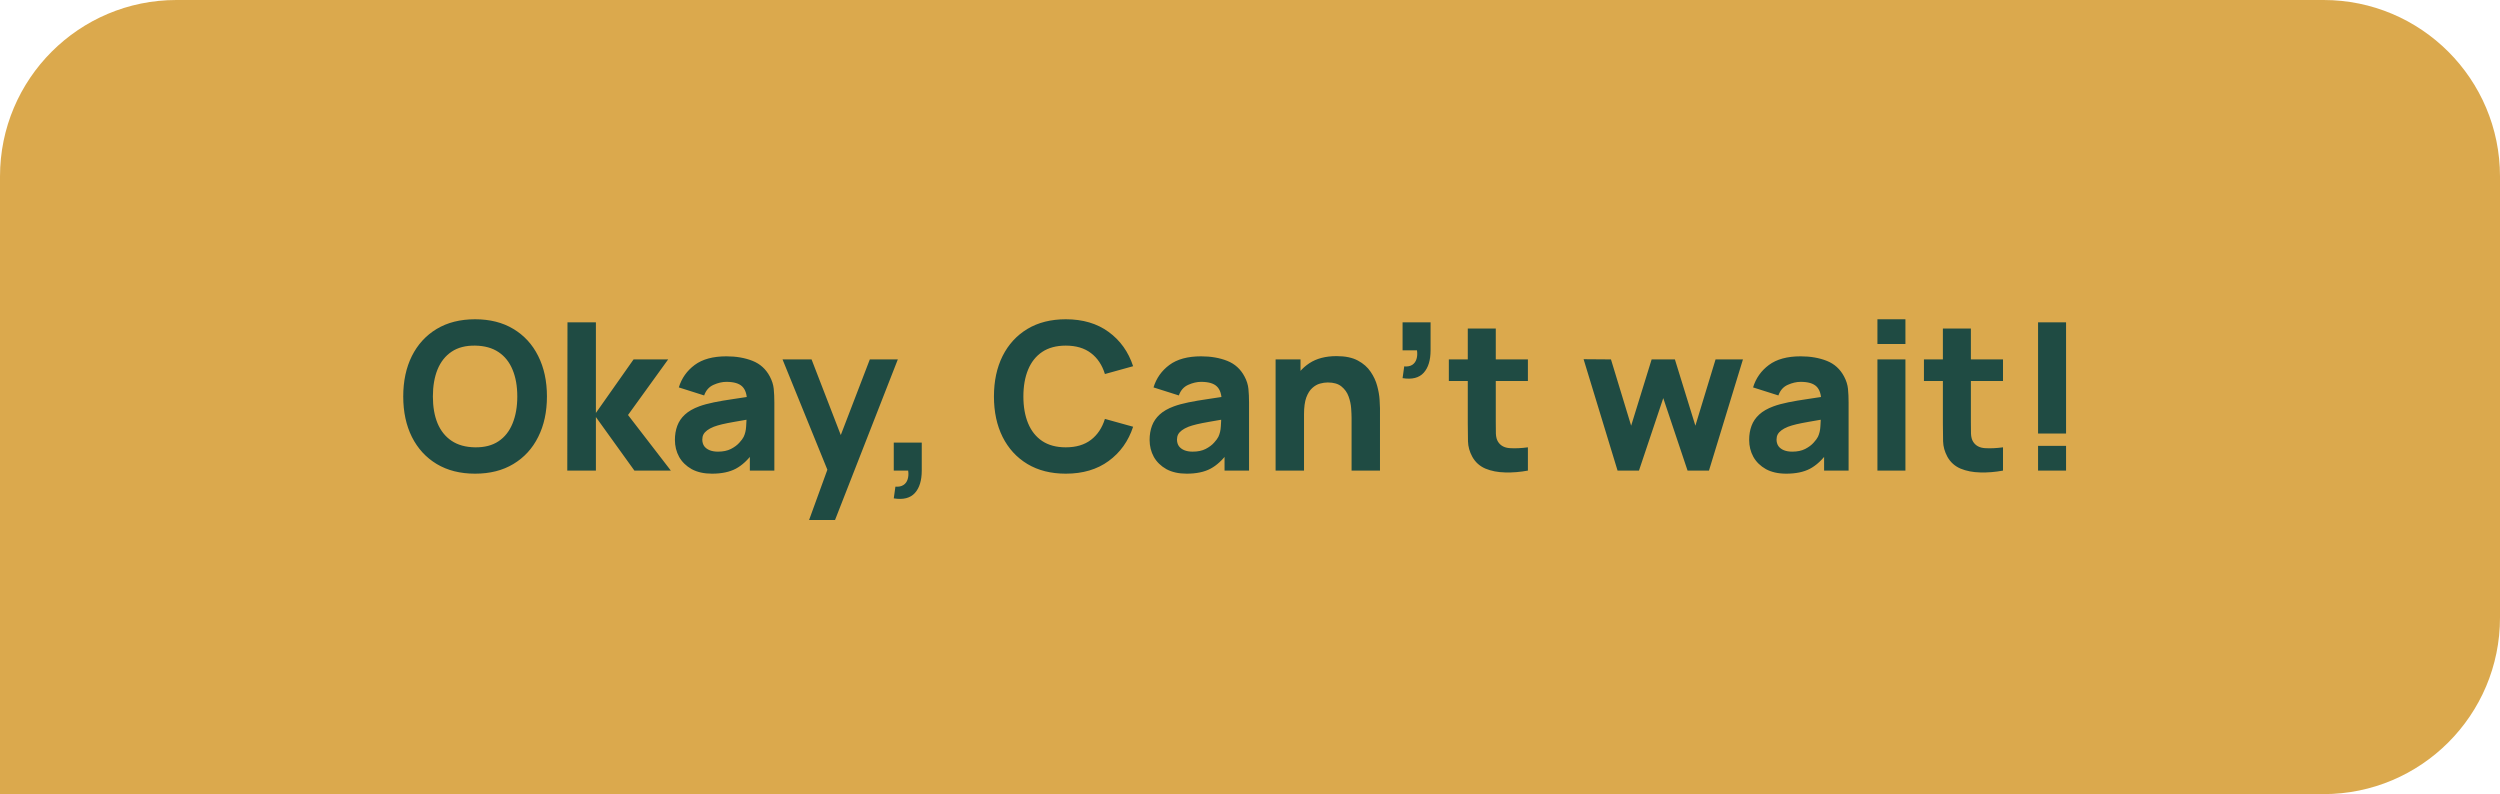 <svg width="170" height="54" viewBox="0 0 170 54" fill="none" xmlns="http://www.w3.org/2000/svg">
<path d="M0 12C0 5.373 5.373 0 12 0H158C164.627 0 170 5.373 170 12V42C170 48.627 164.627 54 158 54H0V12Z" fill="#DBA94D"/>
<path d="M32.306 32.21C31.298 32.21 30.428 31.991 29.695 31.552C28.967 31.113 28.405 30.5 28.008 29.711C27.616 28.922 27.42 28.005 27.42 26.96C27.42 25.915 27.616 24.998 28.008 24.209C28.405 23.42 28.967 22.807 29.695 22.368C30.428 21.929 31.298 21.71 32.306 21.71C33.314 21.71 34.182 21.929 34.91 22.368C35.643 22.807 36.205 23.42 36.597 24.209C36.994 24.998 37.192 25.915 37.192 26.96C37.192 28.005 36.994 28.922 36.597 29.711C36.205 30.5 35.643 31.113 34.91 31.552C34.182 31.991 33.314 32.21 32.306 32.21ZM32.306 30.418C32.945 30.427 33.477 30.29 33.902 30.005C34.327 29.72 34.644 29.317 34.854 28.794C35.069 28.271 35.176 27.66 35.176 26.96C35.176 26.26 35.069 25.653 34.854 25.14C34.644 24.627 34.327 24.228 33.902 23.943C33.477 23.658 32.945 23.511 32.306 23.502C31.667 23.493 31.135 23.63 30.71 23.915C30.285 24.2 29.966 24.603 29.751 25.126C29.541 25.649 29.436 26.26 29.436 26.96C29.436 27.66 29.541 28.267 29.751 28.78C29.966 29.293 30.285 29.692 30.71 29.977C31.135 30.262 31.667 30.409 32.306 30.418ZM38.575 32L38.589 21.92H40.521V28.08L43.083 24.44H45.435L42.705 28.22L45.617 32H43.139L40.521 28.36V32H38.575ZM48.414 32.21C47.873 32.21 47.413 32.107 47.035 31.902C46.662 31.692 46.377 31.414 46.181 31.069C45.99 30.719 45.894 30.334 45.894 29.914C45.894 29.564 45.948 29.244 46.055 28.955C46.162 28.666 46.335 28.411 46.573 28.192C46.816 27.968 47.14 27.781 47.546 27.632C47.826 27.529 48.16 27.438 48.547 27.359C48.934 27.28 49.373 27.205 49.863 27.135C50.353 27.06 50.892 26.979 51.48 26.89L50.794 27.268C50.794 26.82 50.687 26.491 50.472 26.281C50.257 26.071 49.898 25.966 49.394 25.966C49.114 25.966 48.822 26.034 48.519 26.169C48.216 26.304 48.003 26.545 47.882 26.89L46.16 26.344C46.351 25.719 46.711 25.21 47.238 24.818C47.765 24.426 48.484 24.23 49.394 24.23C50.061 24.23 50.654 24.333 51.172 24.538C51.69 24.743 52.082 25.098 52.348 25.602C52.497 25.882 52.586 26.162 52.614 26.442C52.642 26.722 52.656 27.035 52.656 27.38V32H50.99V30.446L51.228 30.768C50.859 31.277 50.46 31.645 50.031 31.874C49.606 32.098 49.067 32.21 48.414 32.21ZM48.82 30.712C49.17 30.712 49.464 30.651 49.702 30.53C49.945 30.404 50.136 30.262 50.276 30.103C50.421 29.944 50.519 29.811 50.57 29.704C50.668 29.499 50.724 29.261 50.738 28.99C50.757 28.715 50.766 28.486 50.766 28.304L51.326 28.444C50.761 28.537 50.304 28.617 49.954 28.682C49.604 28.743 49.322 28.799 49.107 28.85C48.892 28.901 48.703 28.957 48.54 29.018C48.353 29.093 48.202 29.174 48.085 29.263C47.973 29.347 47.889 29.44 47.833 29.543C47.782 29.646 47.756 29.76 47.756 29.886C47.756 30.059 47.798 30.208 47.882 30.334C47.971 30.455 48.094 30.549 48.253 30.614C48.412 30.679 48.601 30.712 48.82 30.712ZM55.018 35.36L56.474 31.356L56.502 32.532L53.212 24.44H55.186L57.398 30.166H56.95L59.148 24.44H61.052L56.782 35.36H55.018ZM60.776 33.89L60.888 33.092C61.111 33.111 61.294 33.073 61.434 32.98C61.574 32.891 61.669 32.761 61.721 32.588C61.776 32.42 61.788 32.224 61.755 32H60.776V30.096H62.679V32C62.679 32.672 62.523 33.181 62.211 33.526C61.898 33.871 61.419 33.993 60.776 33.89ZM72.474 32.21C71.466 32.21 70.596 31.991 69.863 31.552C69.135 31.113 68.573 30.5 68.176 29.711C67.784 28.922 67.588 28.005 67.588 26.96C67.588 25.915 67.784 24.998 68.176 24.209C68.573 23.42 69.135 22.807 69.863 22.368C70.596 21.929 71.466 21.71 72.474 21.71C73.631 21.71 74.602 21.997 75.386 22.571C76.175 23.145 76.73 23.922 77.052 24.902L75.134 25.434C74.947 24.823 74.632 24.349 74.189 24.013C73.746 23.672 73.174 23.502 72.474 23.502C71.835 23.502 71.3 23.644 70.871 23.929C70.446 24.214 70.127 24.615 69.912 25.133C69.697 25.651 69.59 26.26 69.59 26.96C69.59 27.66 69.697 28.269 69.912 28.787C70.127 29.305 70.446 29.706 70.871 29.991C71.3 30.276 71.835 30.418 72.474 30.418C73.174 30.418 73.746 30.248 74.189 29.907C74.632 29.566 74.947 29.093 75.134 28.486L77.052 29.018C76.73 29.998 76.175 30.775 75.386 31.349C74.602 31.923 73.631 32.21 72.474 32.21ZM80.693 32.21C80.152 32.21 79.692 32.107 79.314 31.902C78.941 31.692 78.656 31.414 78.46 31.069C78.269 30.719 78.173 30.334 78.173 29.914C78.173 29.564 78.227 29.244 78.334 28.955C78.442 28.666 78.614 28.411 78.852 28.192C79.095 27.968 79.419 27.781 79.825 27.632C80.105 27.529 80.439 27.438 80.826 27.359C81.214 27.28 81.652 27.205 82.142 27.135C82.632 27.06 83.171 26.979 83.759 26.89L83.073 27.268C83.073 26.82 82.966 26.491 82.751 26.281C82.537 26.071 82.177 25.966 81.673 25.966C81.393 25.966 81.102 26.034 80.798 26.169C80.495 26.304 80.283 26.545 80.161 26.89L78.439 26.344C78.631 25.719 78.99 25.21 79.517 24.818C80.045 24.426 80.763 24.23 81.673 24.23C82.341 24.23 82.933 24.333 83.451 24.538C83.969 24.743 84.361 25.098 84.627 25.602C84.777 25.882 84.865 26.162 84.893 26.442C84.921 26.722 84.935 27.035 84.935 27.38V32H83.269V30.446L83.507 30.768C83.139 31.277 82.74 31.645 82.31 31.874C81.886 32.098 81.347 32.21 80.693 32.21ZM81.099 30.712C81.449 30.712 81.743 30.651 81.981 30.53C82.224 30.404 82.415 30.262 82.555 30.103C82.7 29.944 82.798 29.811 82.849 29.704C82.947 29.499 83.003 29.261 83.017 28.99C83.036 28.715 83.045 28.486 83.045 28.304L83.605 28.444C83.041 28.537 82.583 28.617 82.233 28.682C81.883 28.743 81.601 28.799 81.386 28.85C81.172 28.901 80.983 28.957 80.819 29.018C80.633 29.093 80.481 29.174 80.364 29.263C80.252 29.347 80.168 29.44 80.112 29.543C80.061 29.646 80.035 29.76 80.035 29.886C80.035 30.059 80.077 30.208 80.161 30.334C80.25 30.455 80.374 30.549 80.532 30.614C80.691 30.679 80.88 30.712 81.099 30.712ZM91.907 32V28.43C91.907 28.257 91.898 28.038 91.879 27.772C91.861 27.501 91.802 27.231 91.704 26.96C91.606 26.689 91.445 26.463 91.221 26.281C91.002 26.099 90.689 26.008 90.283 26.008C90.12 26.008 89.945 26.034 89.758 26.085C89.572 26.136 89.397 26.237 89.233 26.386C89.07 26.531 88.935 26.745 88.827 27.03C88.725 27.315 88.673 27.693 88.673 28.164L87.581 27.646C87.581 27.049 87.703 26.489 87.945 25.966C88.188 25.443 88.552 25.021 89.037 24.699C89.527 24.377 90.143 24.216 90.885 24.216C91.478 24.216 91.961 24.316 92.334 24.517C92.708 24.718 92.997 24.972 93.202 25.28C93.412 25.588 93.562 25.91 93.65 26.246C93.739 26.577 93.793 26.881 93.811 27.156C93.83 27.431 93.839 27.632 93.839 27.758V32H91.907ZM86.741 32V24.44H88.435V26.946H88.673V32H86.741ZM95.375 25.714L95.487 24.916C95.711 24.935 95.893 24.9 96.033 24.811C96.173 24.718 96.269 24.587 96.32 24.419C96.376 24.246 96.388 24.048 96.355 23.824H95.375V21.92H97.279V23.824C97.279 24.496 97.123 25.005 96.81 25.35C96.498 25.695 96.019 25.817 95.375 25.714ZM103.897 32C103.374 32.098 102.861 32.14 102.357 32.126C101.858 32.117 101.41 32.03 101.013 31.867C100.621 31.699 100.322 31.431 100.117 31.062C99.93 30.717 99.832 30.367 99.823 30.012C99.814 29.653 99.809 29.247 99.809 28.794V22.34H101.713V28.682C101.713 28.976 101.715 29.242 101.72 29.48C101.729 29.713 101.778 29.9 101.867 30.04C102.035 30.306 102.303 30.451 102.672 30.474C103.041 30.497 103.449 30.479 103.897 30.418V32ZM98.521 25.91V24.44H103.897V25.91H98.521ZM109.994 32L107.684 24.426L109.546 24.44L110.918 28.948L112.311 24.44H113.893L115.286 28.948L116.658 24.44H118.52L116.21 32H114.754L113.102 27.072L111.45 32H109.994ZM121.463 32.21C120.921 32.21 120.462 32.107 120.084 31.902C119.71 31.692 119.426 31.414 119.23 31.069C119.038 30.719 118.943 30.334 118.943 29.914C118.943 29.564 118.996 29.244 119.104 28.955C119.211 28.666 119.384 28.411 119.622 28.192C119.864 27.968 120.189 27.781 120.595 27.632C120.875 27.529 121.208 27.438 121.596 27.359C121.983 27.28 122.422 27.205 122.912 27.135C123.402 27.06 123.941 26.979 124.529 26.89L123.843 27.268C123.843 26.82 123.735 26.491 123.521 26.281C123.306 26.071 122.947 25.966 122.443 25.966C122.163 25.966 121.871 26.034 121.568 26.169C121.264 26.304 121.052 26.545 120.931 26.89L119.209 26.344C119.4 25.719 119.759 25.21 120.287 24.818C120.814 24.426 121.533 24.23 122.443 24.23C123.11 24.23 123.703 24.333 124.221 24.538C124.739 24.743 125.131 25.098 125.397 25.602C125.546 25.882 125.635 26.162 125.663 26.442C125.691 26.722 125.705 27.035 125.705 27.38V32H124.039V30.446L124.277 30.768C123.908 31.277 123.509 31.645 123.08 31.874C122.655 32.098 122.116 32.21 121.463 32.21ZM121.869 30.712C122.219 30.712 122.513 30.651 122.751 30.53C122.993 30.404 123.185 30.262 123.325 30.103C123.469 29.944 123.567 29.811 123.619 29.704C123.717 29.499 123.773 29.261 123.787 28.99C123.805 28.715 123.815 28.486 123.815 28.304L124.375 28.444C123.81 28.537 123.353 28.617 123.003 28.682C122.653 28.743 122.37 28.799 122.156 28.85C121.941 28.901 121.752 28.957 121.589 29.018C121.402 29.093 121.25 29.174 121.134 29.263C121.022 29.347 120.938 29.44 120.882 29.543C120.83 29.646 120.805 29.76 120.805 29.886C120.805 30.059 120.847 30.208 120.931 30.334C121.019 30.455 121.143 30.549 121.302 30.614C121.46 30.679 121.649 30.712 121.869 30.712ZM127.665 23.39V21.71H129.569V23.39H127.665ZM127.665 32V24.44H129.569V32H127.665ZM136.204 32C135.681 32.098 135.168 32.14 134.664 32.126C134.164 32.117 133.716 32.03 133.32 31.867C132.928 31.699 132.629 31.431 132.424 31.062C132.237 30.717 132.139 30.367 132.13 30.012C132.12 29.653 132.116 29.247 132.116 28.794V22.34H134.02V28.682C134.02 28.976 134.022 29.242 134.027 29.48C134.036 29.713 134.085 29.9 134.174 30.04C134.342 30.306 134.61 30.451 134.979 30.474C135.347 30.497 135.756 30.479 136.204 30.418V32ZM130.828 25.91V24.44H136.204V25.91H130.828ZM138.588 32V30.32H140.492V32H138.588ZM138.588 29.48V21.92H140.492V29.48H138.588Z" fill="#1F4B43"/>
</svg>
